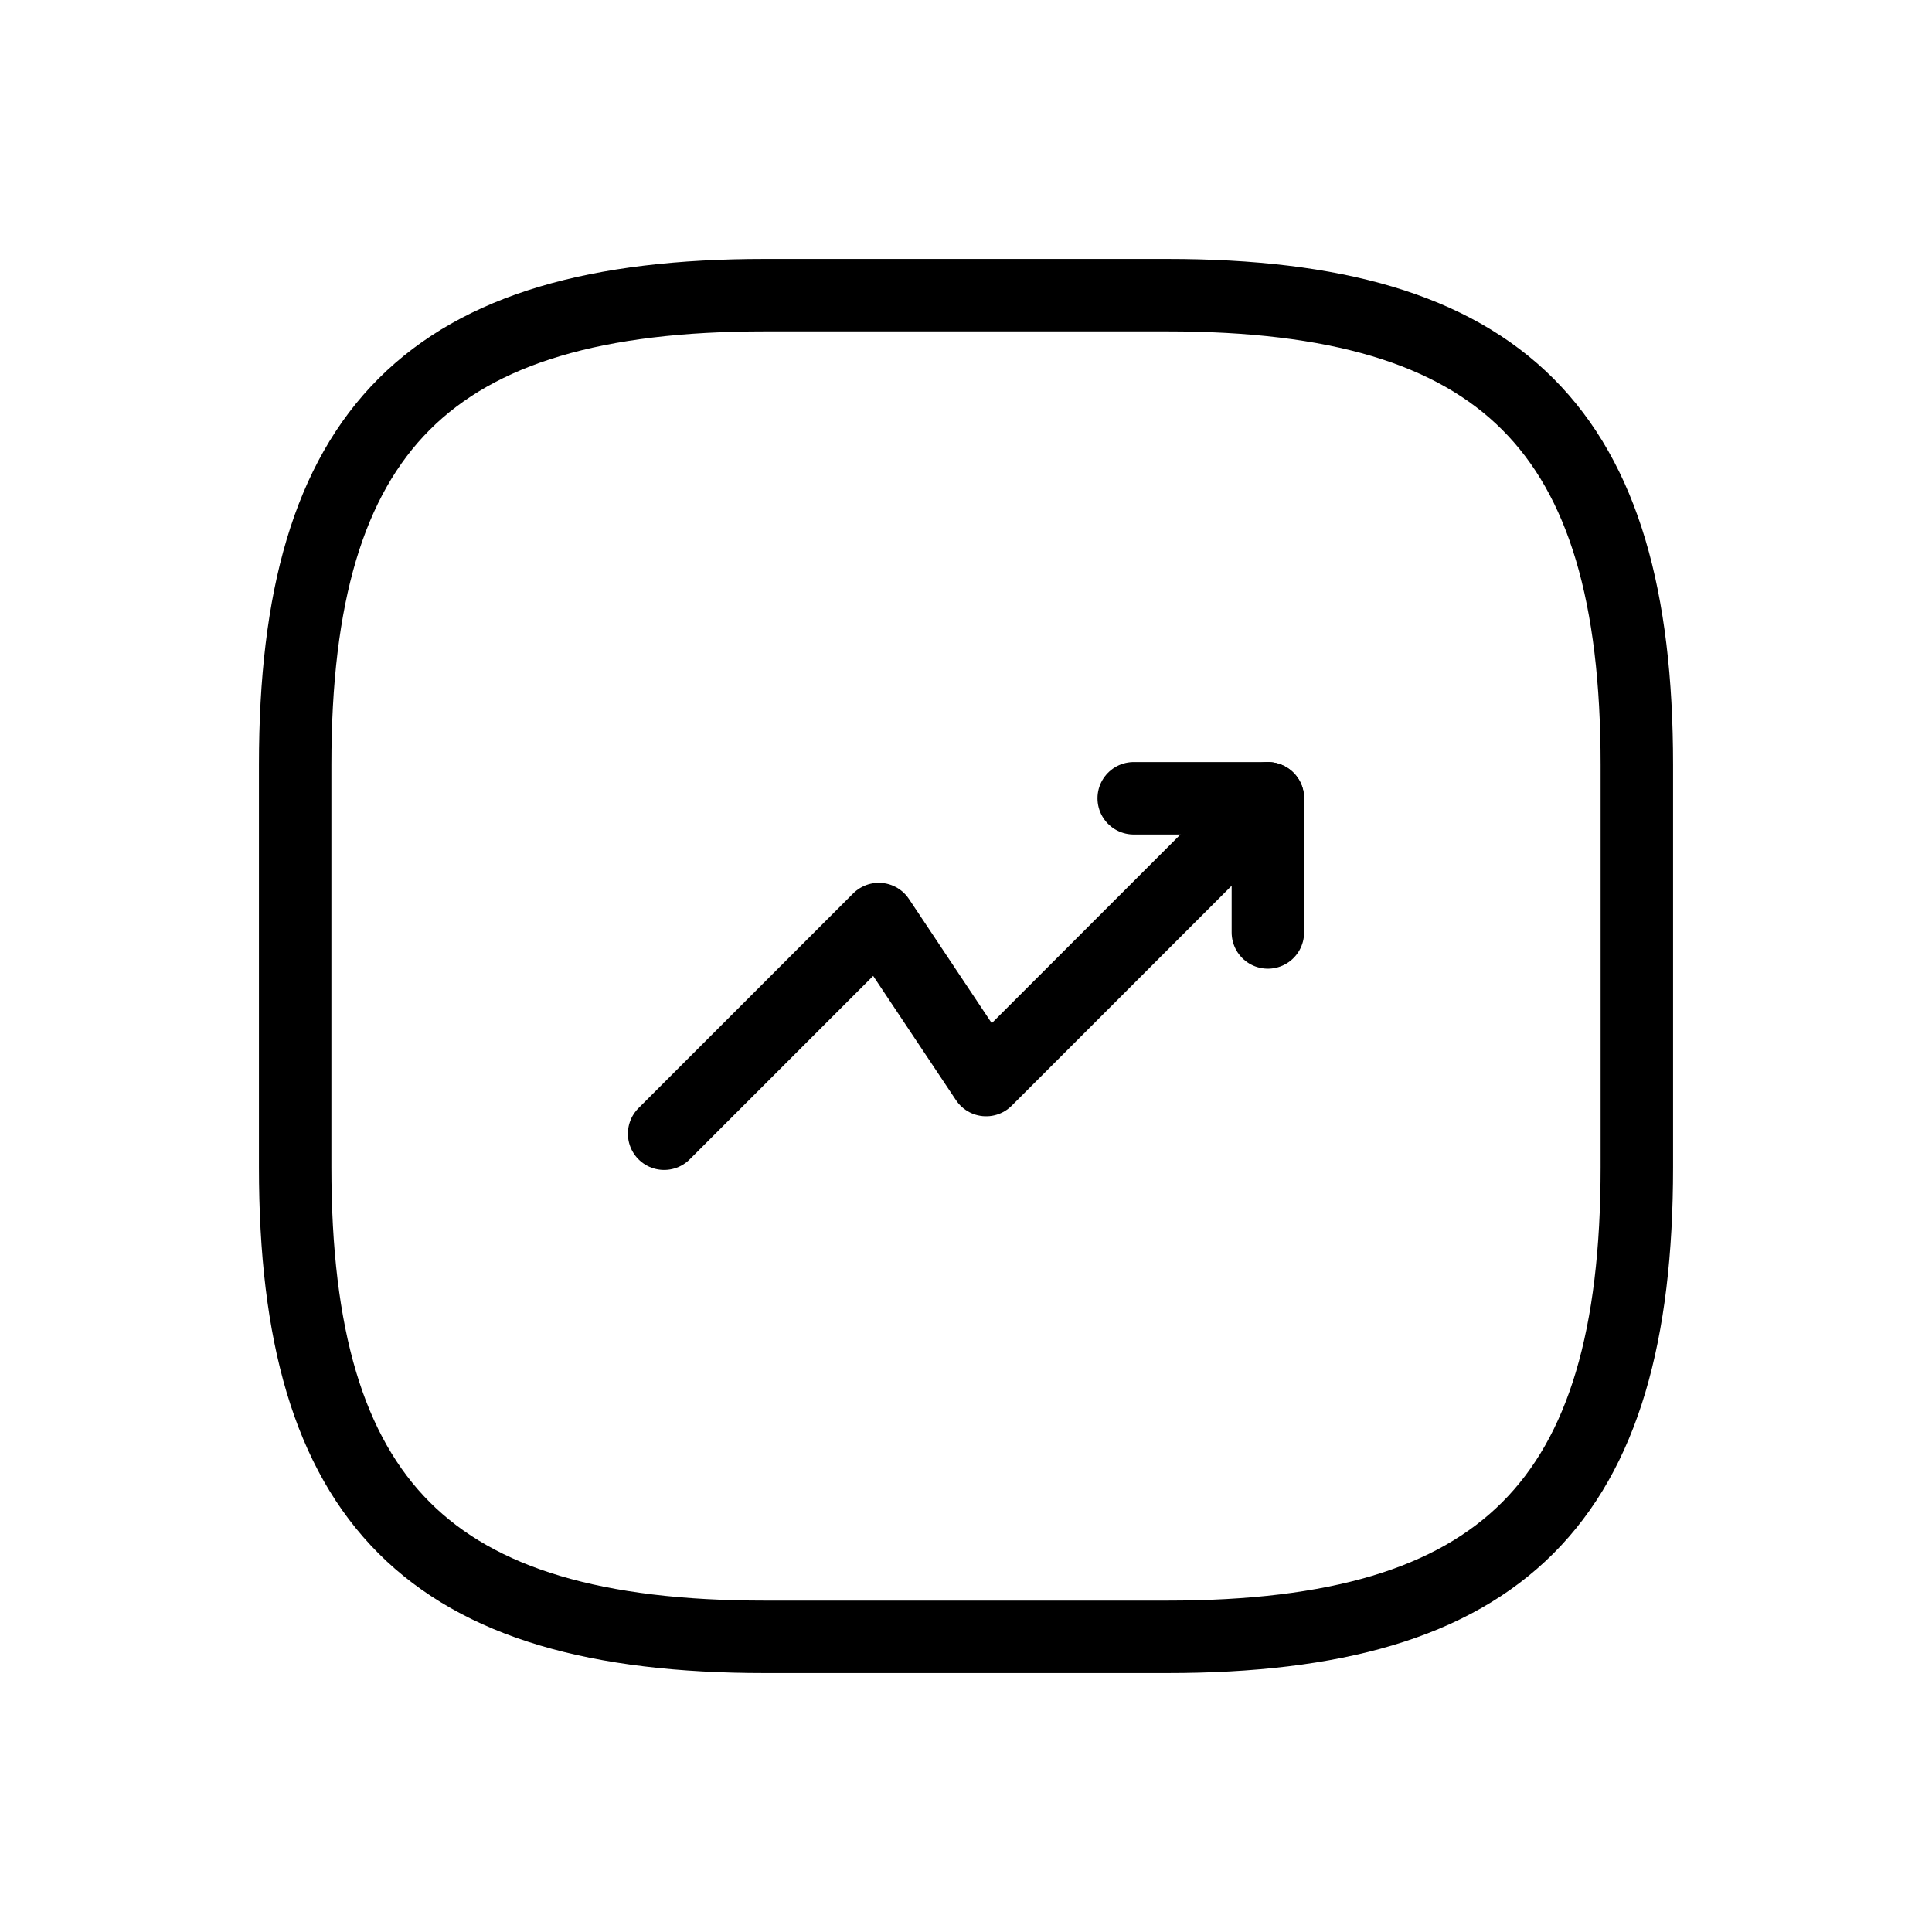 <!DOCTYPE svg PUBLIC "-//W3C//DTD SVG 1.1//EN" "http://www.w3.org/Graphics/SVG/1.1/DTD/svg11.dtd">

<svg width="800px" height="800px" viewBox="-2.4 -2.4 28.80 28.80" fill="none" xmlns="http://www.w3.org/2000/svg">
    <g id="SVGRepo_bgCarrier" stroke-width="0"/>
    <g id="SVGRepo_tracerCarrier" stroke-linecap="round" stroke-linejoin="round" stroke="#CCCCCC" stroke-width="0.192"/>
    <g id="SVGRepo_iconCarrier">
        <path d="M16.5 9.5L12.3 13.7L10.7 11.3L7.5 14.5" stroke="#000000" stroke-width="1.08" stroke-linecap="round"
              stroke-linejoin="round"/>
        <path d="M14.5 9.5H16.5V11.5" stroke="#000000" stroke-width="1.08" stroke-linecap="round"
              stroke-linejoin="round"/>
        <path d="M9 22H15C20 22 22 20 22 15V9C22 4 20 2 15 2H9C4 2 2 4 2 9V15C2 20 4 22 9 22Z" stroke="#000000"
              stroke-width="1.08" stroke-linecap="round" stroke-linejoin="round"/>
    </g>
</svg>
